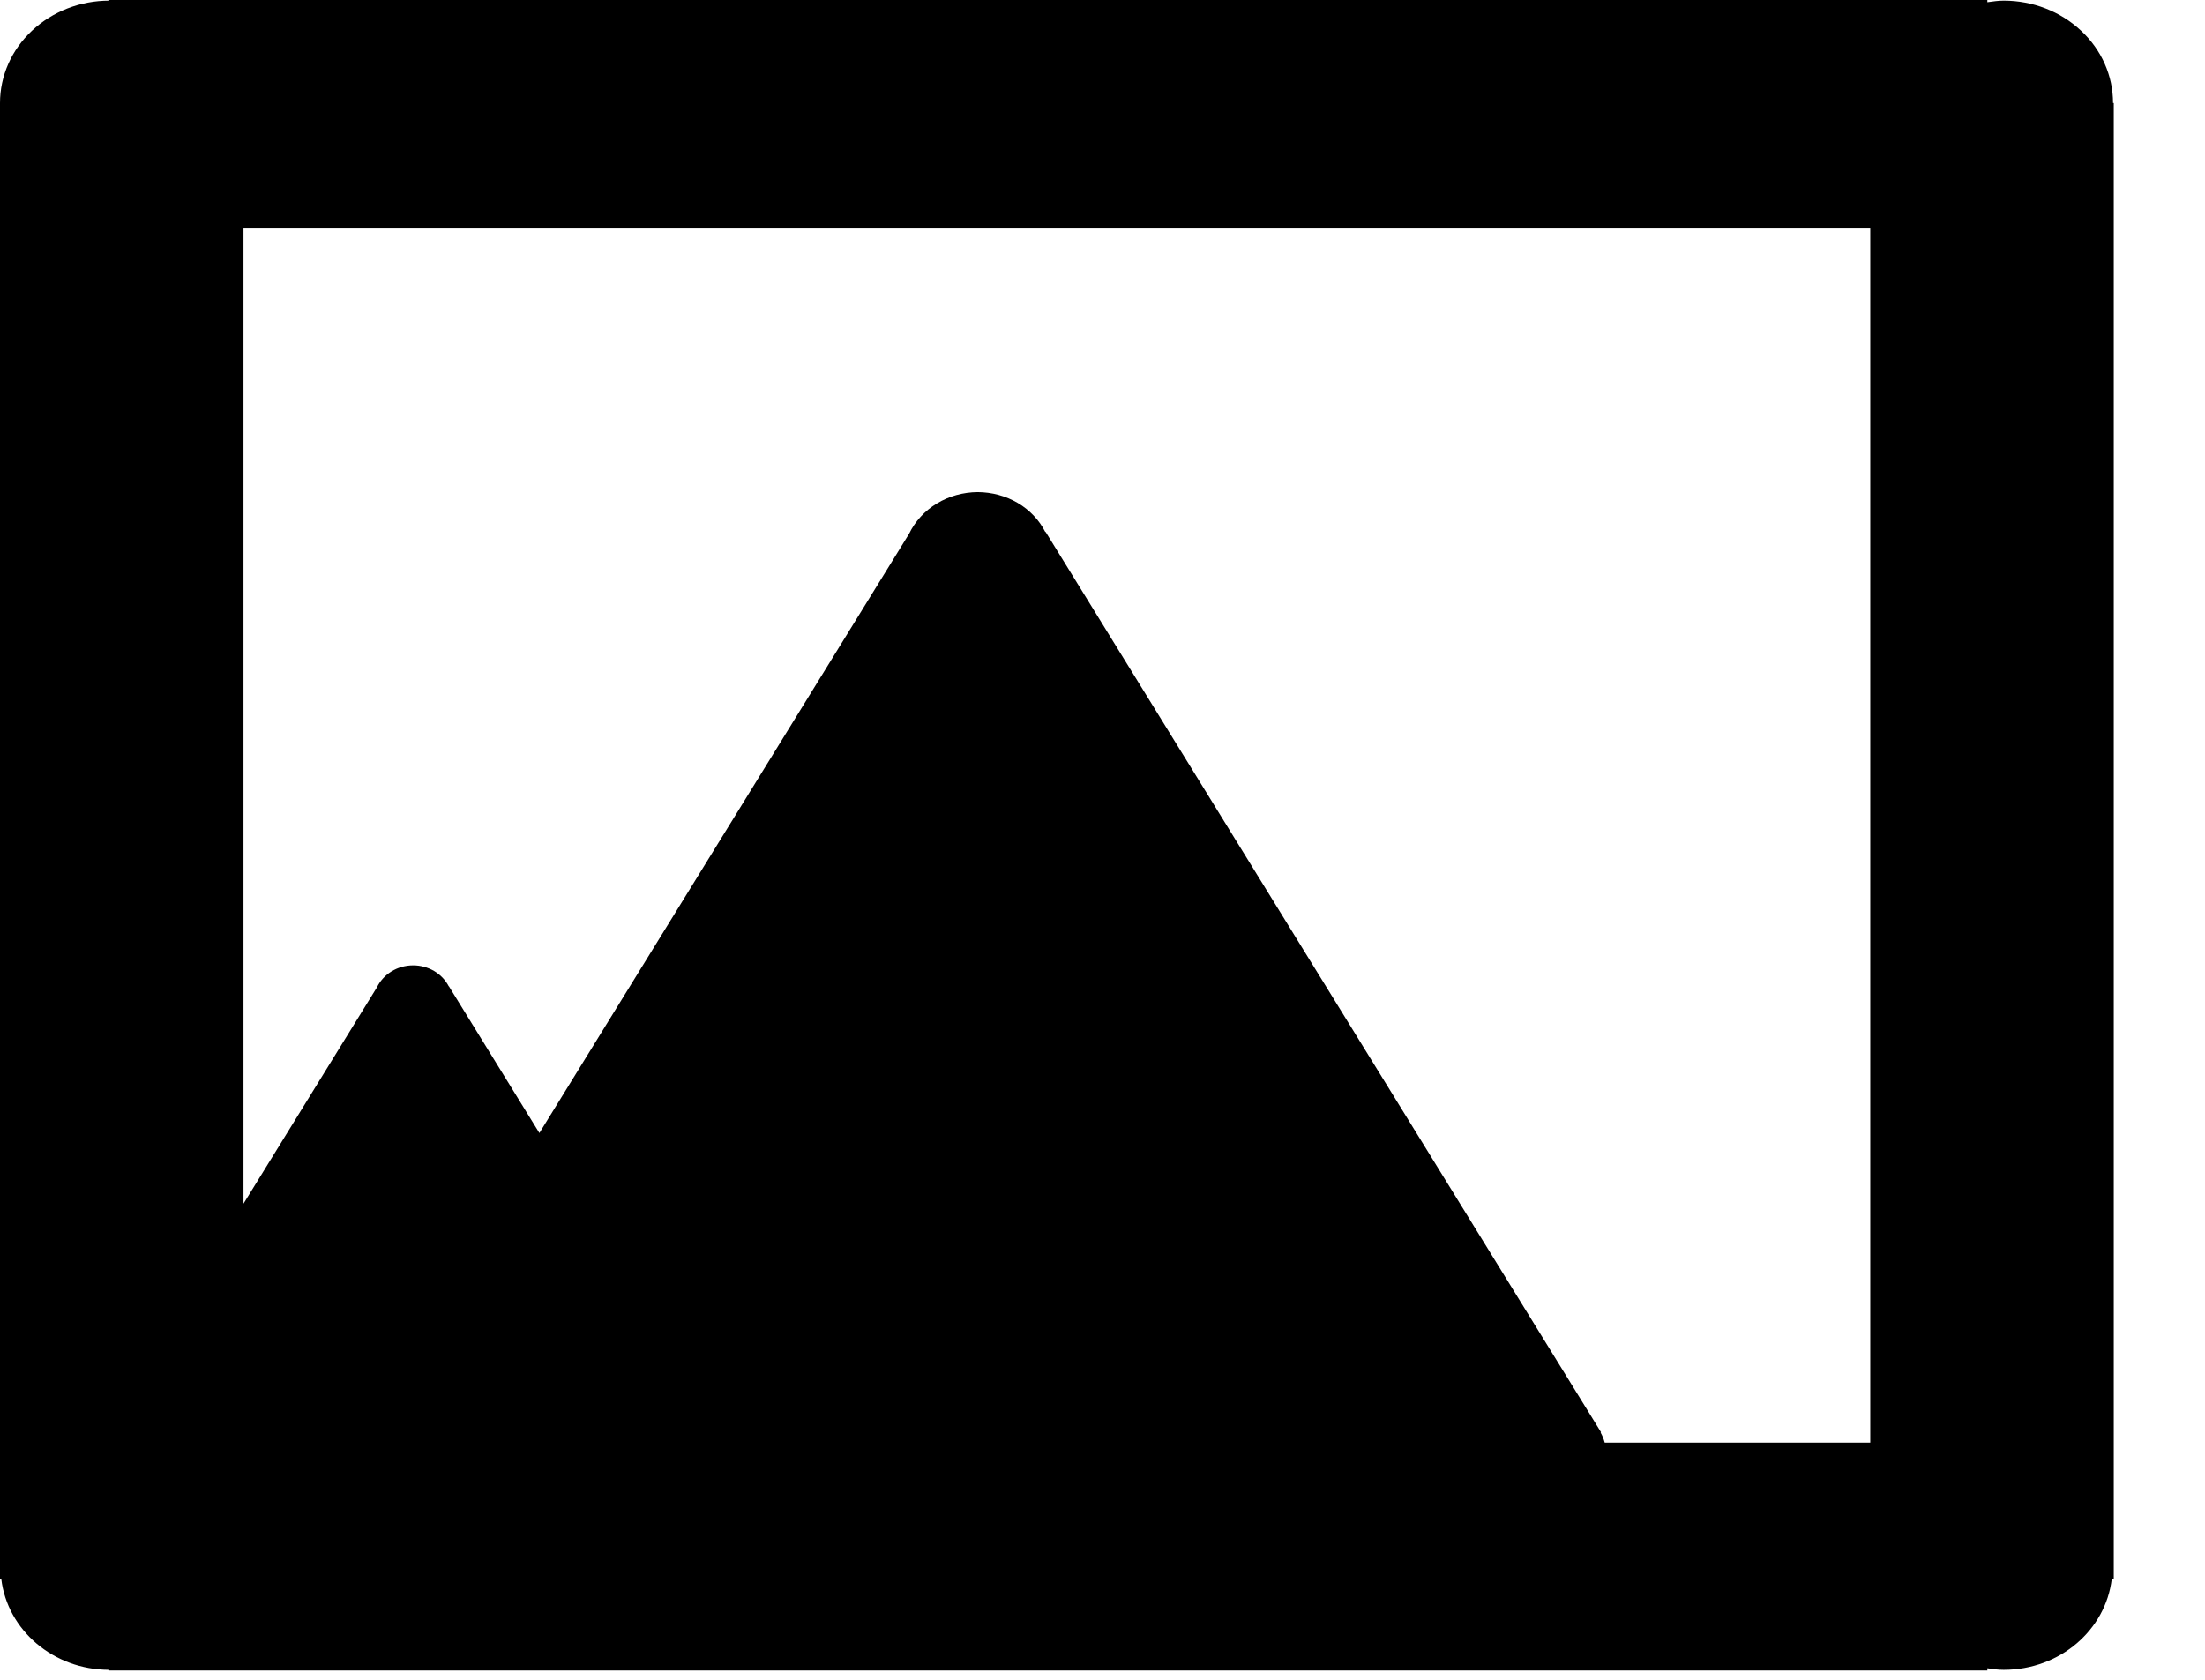 <svg width="21" height="16" viewBox="0 0 21 16" xmlns="http://www.w3.org/2000/svg">
<path d="M20.124 0.981C20.124 0.722 20.015 0.474 19.819 0.292C19.624 0.109 19.359 0.006 19.083 0.006C19.03 0.006 18.979 0.014 18.927 0.021V0H1.041V0.006C0.765 0.006 0.5 0.109 0.305 0.292C0.11 0.474 0 0.722 0 0.981V15.039H0.012C0.07 15.525 0.506 15.905 1.041 15.905V15.911H18.927V15.89C18.978 15.898 19.029 15.905 19.083 15.905C19.618 15.905 20.054 15.526 20.112 15.039H20.131V0.981H20.124ZM17.812 13.741H15.283C15.274 13.707 15.261 13.675 15.244 13.645L15.248 13.642L9.958 5.066L9.955 5.067C9.897 4.953 9.806 4.857 9.692 4.79C9.578 4.723 9.446 4.688 9.312 4.687C9.174 4.688 9.038 4.725 8.922 4.796C8.806 4.866 8.715 4.966 8.658 5.084L5.137 10.792L4.275 9.394L4.274 9.395C4.243 9.335 4.195 9.285 4.135 9.249C4.075 9.214 4.006 9.195 3.935 9.195C3.781 9.195 3.65 9.281 3.59 9.404L2.319 11.465V2.176H17.812V13.741Z"/>
</svg>
